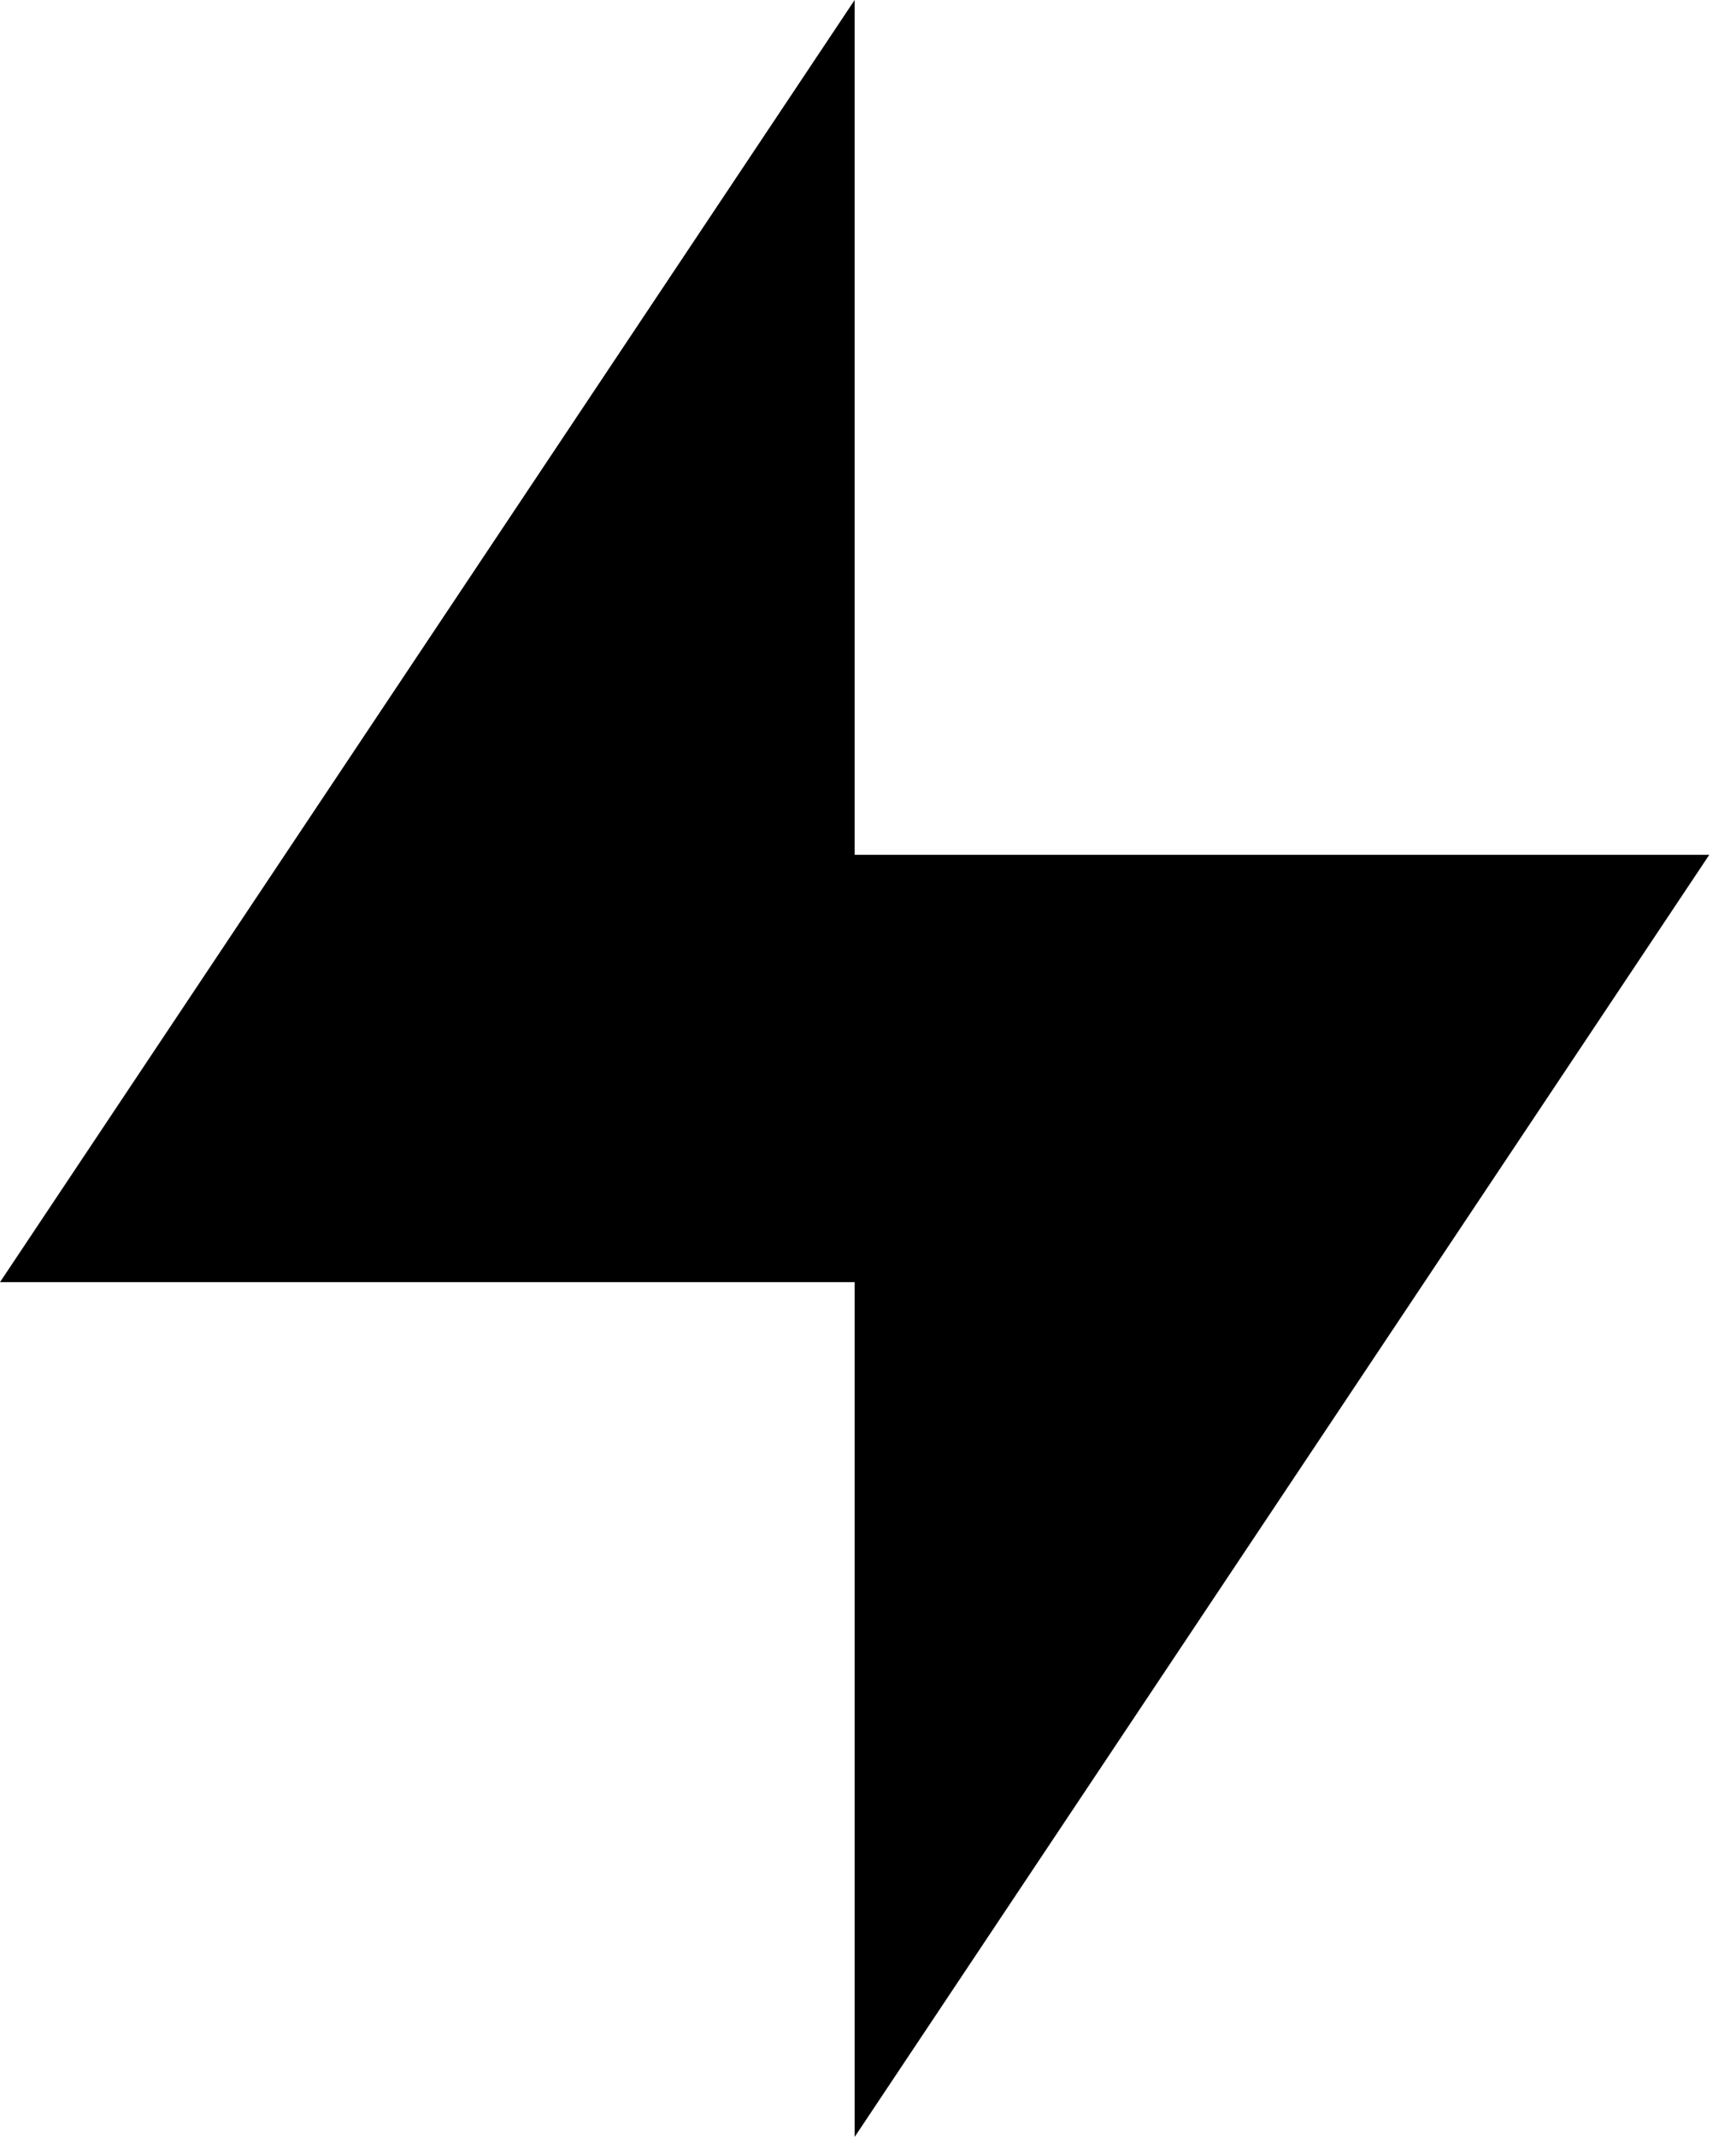 <!-- Generated by IcoMoon.io -->
<svg version="1.1" xmlns="http://www.w3.org/2000/svg" width="26" height="32" viewBox="0 0 26 32">
<title>as-lightning-</title>
<path d="M12.8 32v-12.8h-12.8l12.8-19.2v12.8h12.8l-12.8 19.2z"></path>
</svg>
